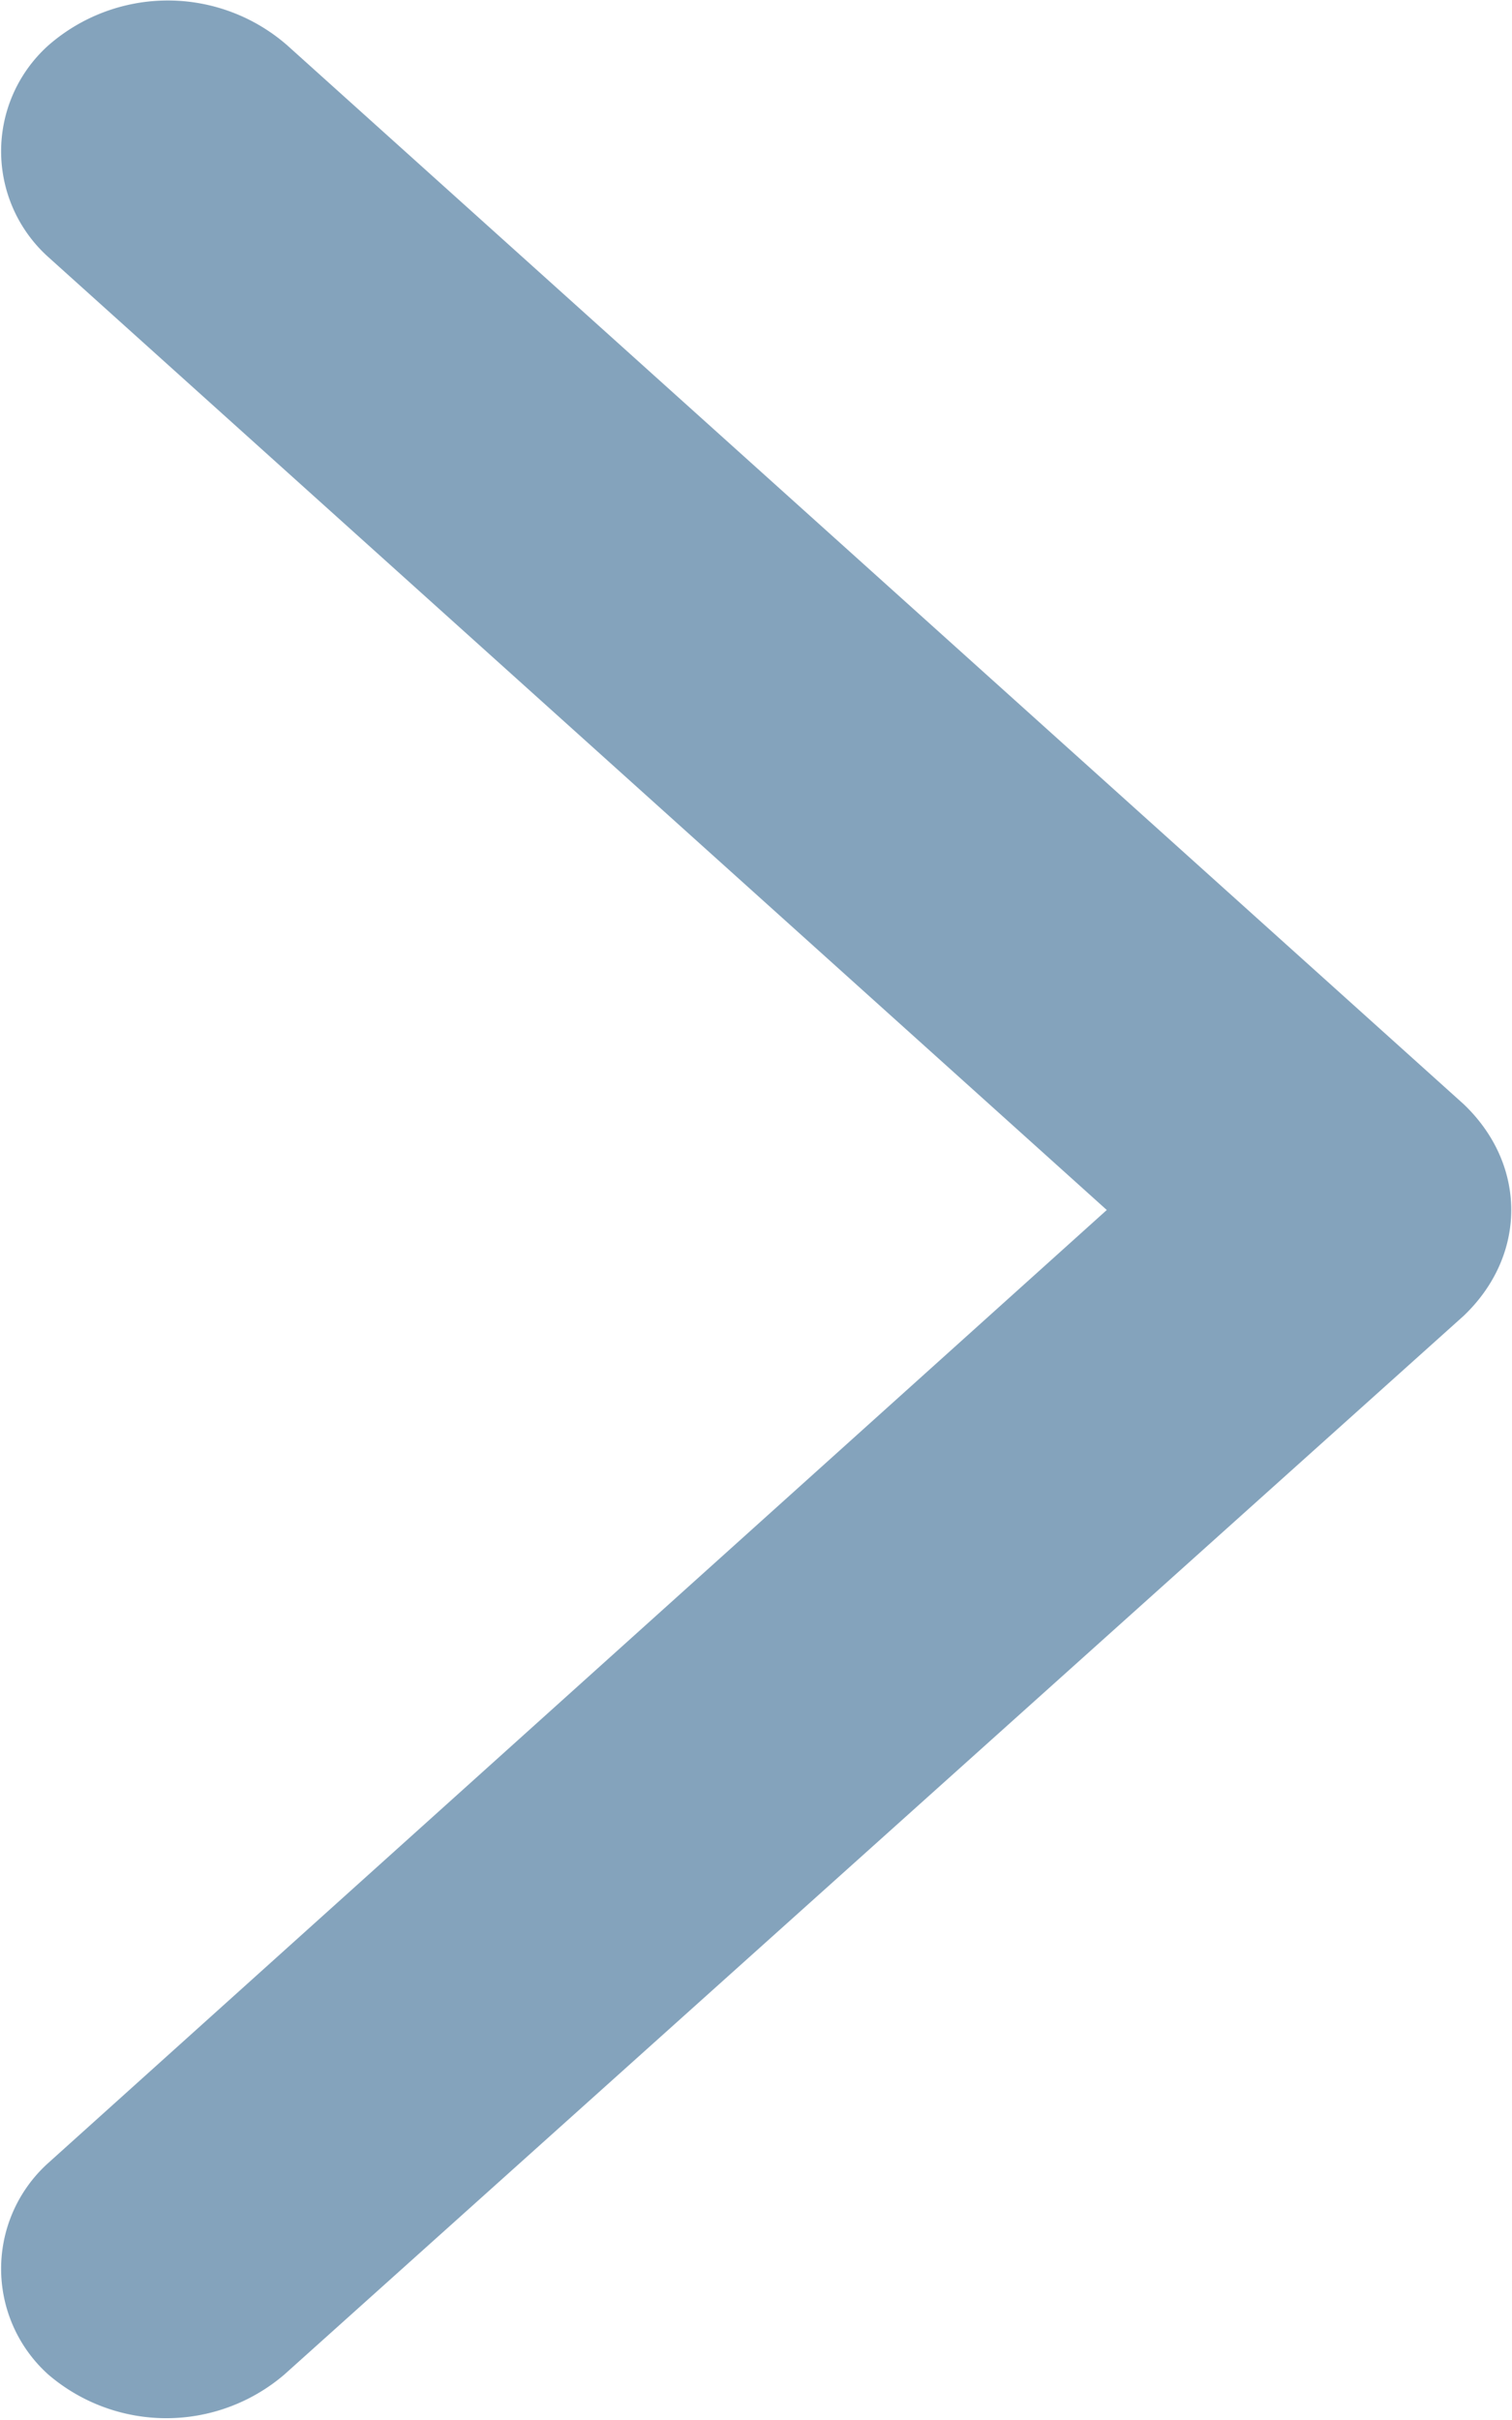 <svg width="5" height="8" fill="none" xmlns="http://www.w3.org/2000/svg"><path fill-rule="evenodd" clip-rule="evenodd" d="M.16 7.85a.47.47 0 0 1 0-.7L3.66 4 .16.85a.47.47 0 0 1 0-.7.6.6 0 0 1 .79 0l3.89 3.5c.21.2.21.5 0 .7l-3.9 3.5a.6.6 0 0 1-.78 0Z" fill="#84A3BC"/></svg>